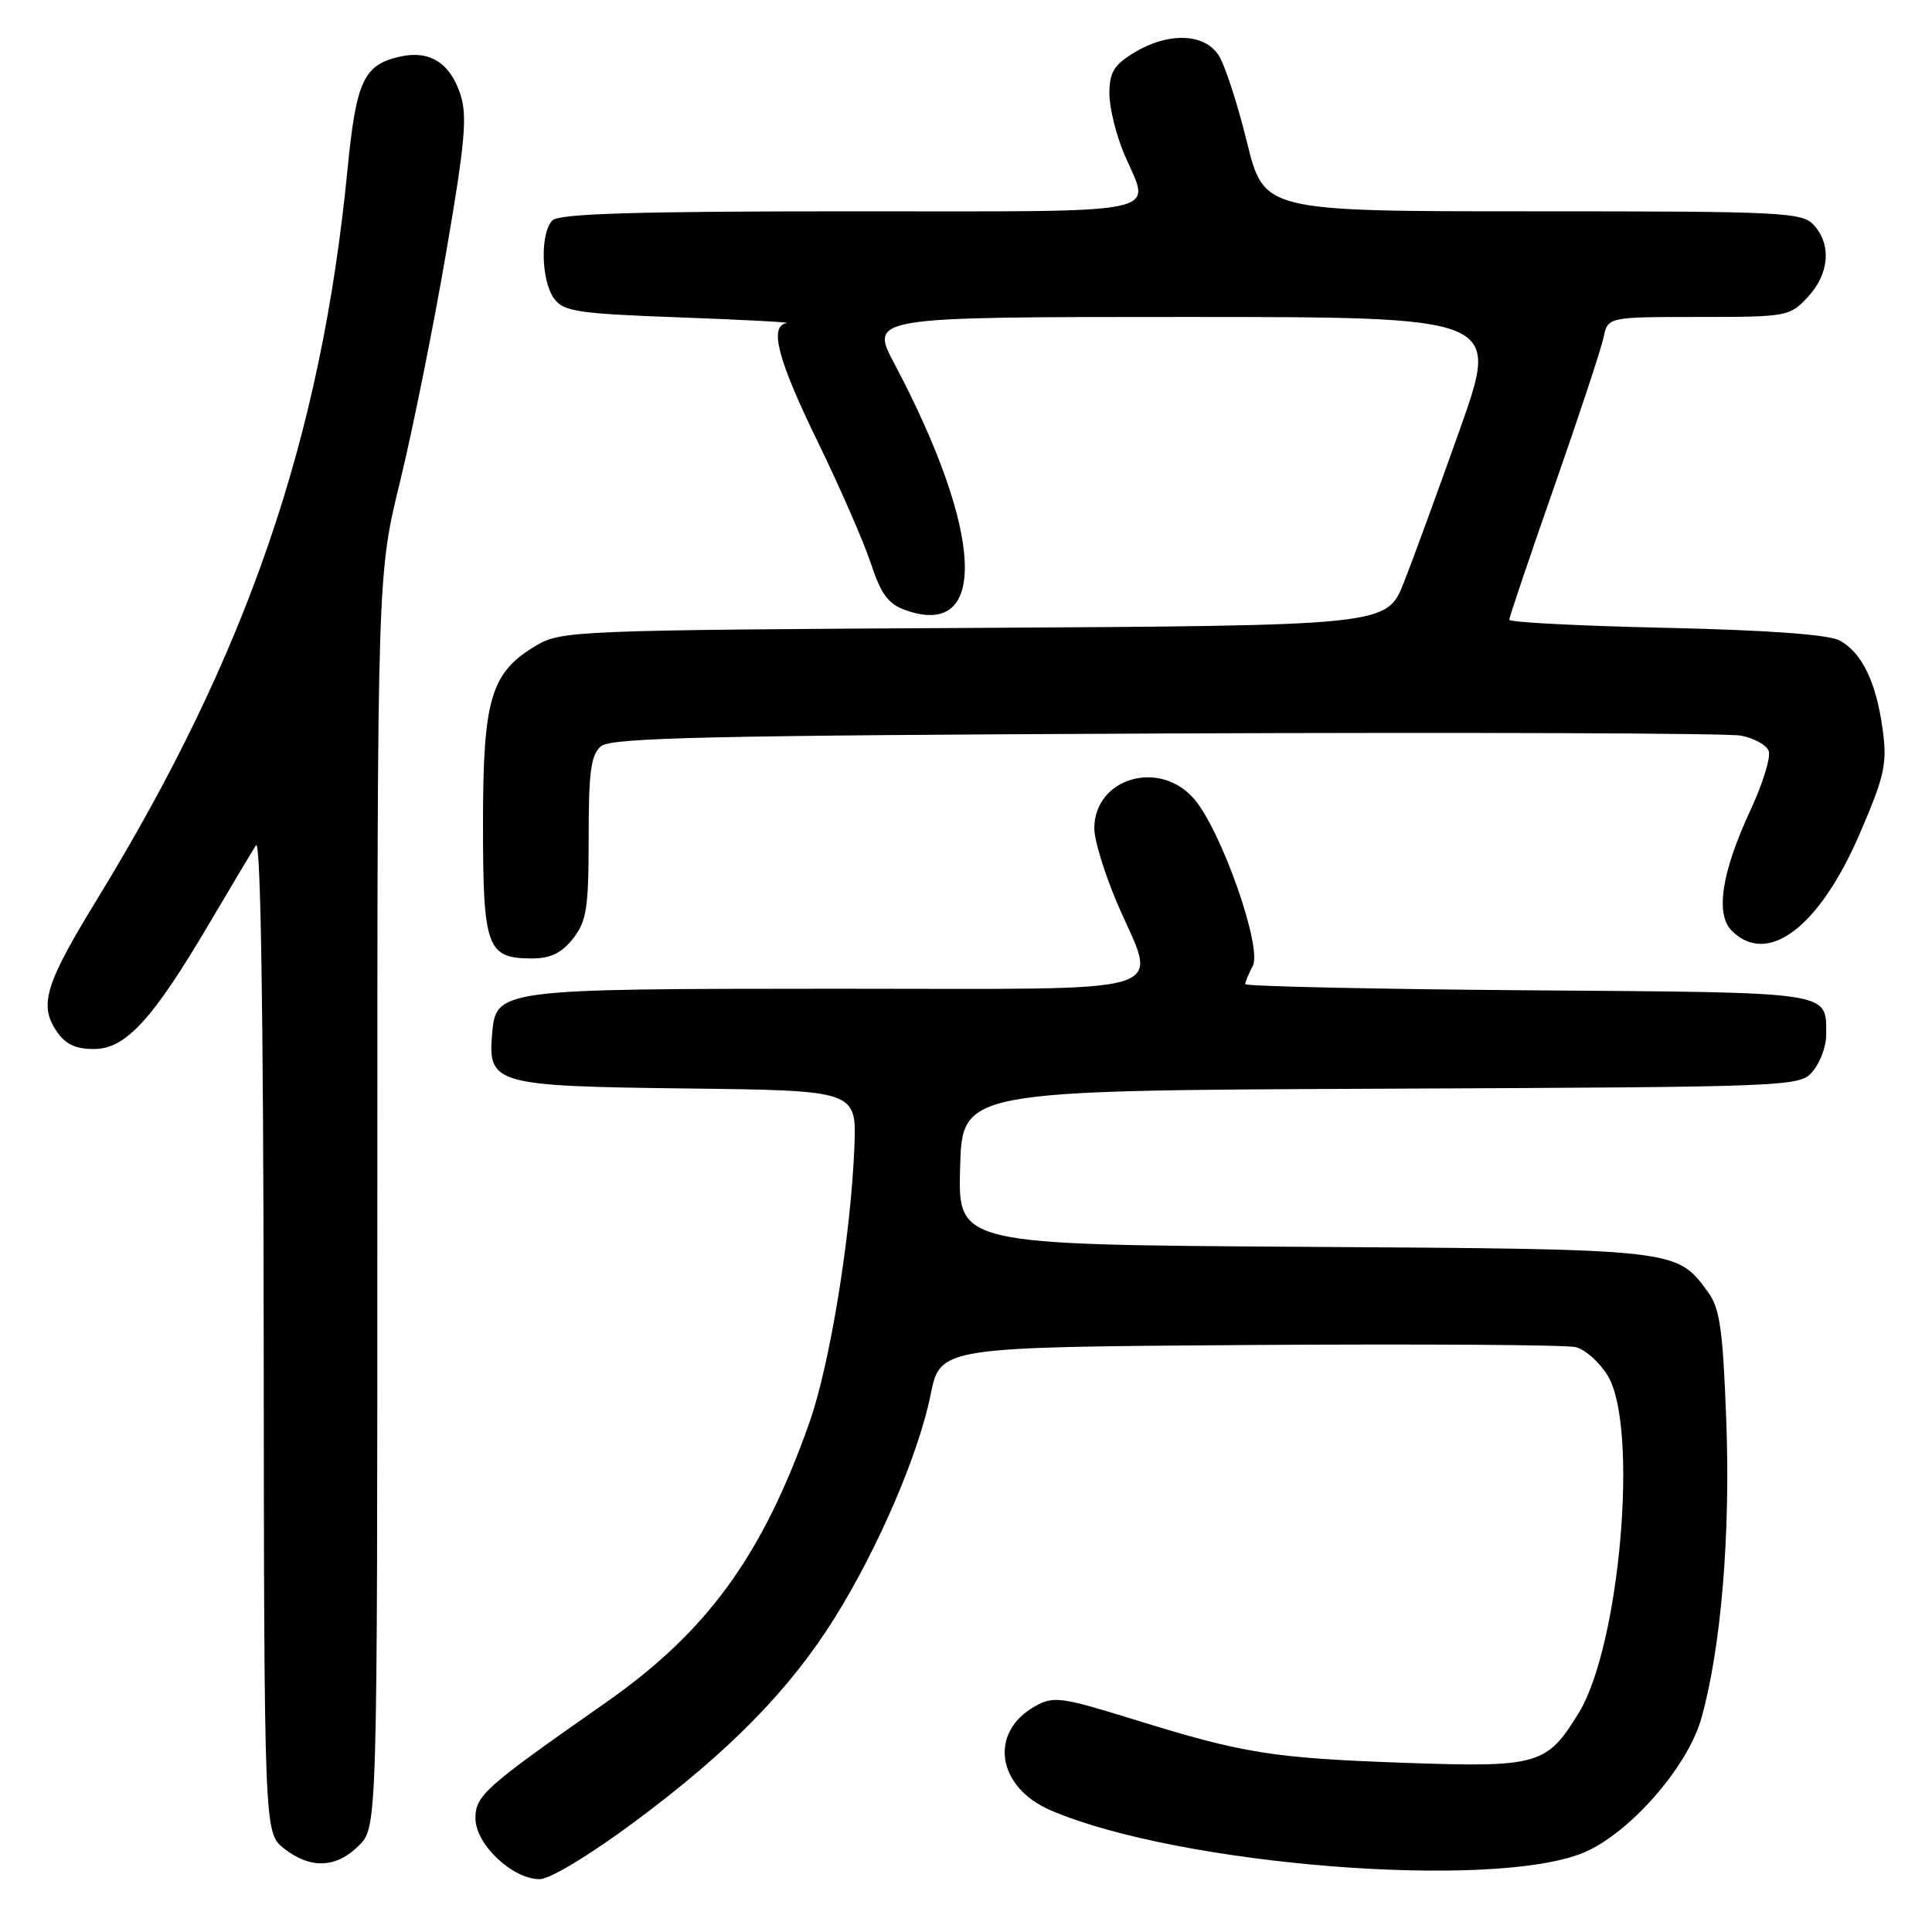 <?xml version="1.0" encoding="UTF-8" standalone="no"?>
<!DOCTYPE svg PUBLIC "-//W3C//DTD SVG 1.1//EN" "http://www.w3.org/Graphics/SVG/1.1/DTD/svg11.dtd" >
<svg xmlns="http://www.w3.org/2000/svg" xmlns:xlink="http://www.w3.org/1999/xlink" version="1.1" viewBox="0 0 256 256">
 <g >
 <path fill="currentColor"
d=" M 84.18 241.33 C 96.65 232.06 104.66 223.89 110.59 214.39 C 116.37 205.14 121.71 192.71 123.31 184.81 C 124.59 178.50 124.59 178.50 165.54 178.22 C 188.07 178.07 207.53 178.19 208.78 178.50 C 210.04 178.80 211.95 180.50 213.03 182.28 C 217.16 189.06 214.67 218.04 209.18 226.99 C 204.95 233.89 203.83 234.21 186.00 233.58 C 168.53 232.95 164.77 232.35 150.15 227.81 C 140.62 224.86 139.59 224.72 137.16 226.08 C 130.98 229.55 132.08 236.82 139.25 239.89 C 156.17 247.15 197.64 250.46 209.75 245.52 C 215.83 243.03 223.61 234.19 225.44 227.68 C 228.05 218.38 229.31 203.33 228.74 188.23 C 228.28 176.01 227.90 173.33 226.26 171.12 C 222.10 165.49 222.37 165.52 172.72 165.21 C 126.93 164.92 126.93 164.92 127.22 154.71 C 127.50 144.50 127.50 144.50 183.00 144.26 C 238.18 144.02 238.51 144.00 240.25 141.90 C 241.21 140.73 241.99 138.59 241.98 137.14 C 241.95 131.31 243.35 131.52 202.54 131.22 C 181.89 131.06 165.00 130.69 165.00 130.40 C 165.00 130.11 165.45 129.03 166.00 127.99 C 167.28 125.60 161.91 110.24 158.29 105.94 C 153.74 100.52 145.00 103.05 145.00 109.78 C 145.00 111.31 146.34 115.69 147.97 119.53 C 153.36 132.17 157.16 131.00 110.75 131.01 C 65.90 131.03 65.71 131.06 65.20 137.07 C 64.65 143.65 65.65 143.93 91.06 144.23 C 113.50 144.50 113.50 144.50 113.21 152.00 C 112.74 163.78 109.96 180.84 107.25 188.50 C 101.02 206.15 93.68 216.23 80.23 225.63 C 64.20 236.84 63.00 237.91 63.00 240.94 C 63.00 244.37 67.89 249.00 71.51 249.00 C 72.87 249.00 78.18 245.79 84.18 241.33 Z  M 47.55 244.55 C 50.00 242.09 50.00 242.09 50.00 159.11 C 50.00 76.12 50.00 76.12 53.01 63.81 C 54.66 57.04 57.39 43.50 59.07 33.72 C 61.63 18.86 61.95 15.36 60.99 12.46 C 59.62 8.32 56.93 6.64 53.05 7.49 C 48.19 8.56 47.20 10.67 46.04 22.51 C 42.56 58.09 32.79 86.57 12.96 119.00 C 6.04 130.30 5.17 133.08 7.41 136.51 C 8.62 138.35 9.93 139.00 12.45 139.00 C 16.65 139.00 20.22 135.11 27.75 122.33 C 30.61 117.48 33.39 112.83 33.92 112.00 C 34.54 111.03 34.90 133.82 34.94 176.68 C 35.00 242.85 35.00 242.85 37.63 244.93 C 41.13 247.68 44.55 247.55 47.55 244.55 Z  M 75.93 124.37 C 77.73 122.07 78.00 120.34 78.00 110.99 C 78.00 102.22 78.30 99.99 79.65 98.87 C 81.01 97.74 94.25 97.45 154.40 97.19 C 194.61 97.02 228.92 97.15 230.65 97.47 C 232.39 97.79 234.06 98.71 234.36 99.50 C 234.67 100.30 233.60 103.77 232.00 107.23 C 228.13 115.54 227.25 121.11 229.47 123.33 C 234.23 128.09 241.11 122.85 246.46 110.39 C 249.74 102.76 250.08 101.20 249.46 96.64 C 248.61 90.37 246.71 86.45 243.74 84.86 C 242.29 84.08 234.14 83.49 220.75 83.19 C 209.34 82.94 200.00 82.46 199.99 82.12 C 199.99 81.78 202.66 73.85 205.94 64.50 C 209.21 55.15 212.15 46.26 212.47 44.75 C 213.04 42.00 213.04 42.00 225.07 42.00 C 236.79 42.00 237.16 41.93 239.55 39.35 C 242.39 36.29 242.71 32.44 240.35 29.83 C 238.80 28.12 236.31 28.00 203.08 28.00 C 167.48 28.00 167.48 28.00 165.22 18.80 C 163.98 13.74 162.29 8.56 161.46 7.30 C 159.55 4.38 154.75 4.25 150.25 6.99 C 147.60 8.61 147.00 9.60 147.00 12.40 C 147.00 14.29 147.90 17.93 149.00 20.50 C 152.48 28.62 155.49 28.00 112.70 28.00 C 84.24 28.00 74.09 28.31 73.20 29.20 C 71.56 30.84 71.69 37.19 73.42 39.56 C 74.68 41.29 76.52 41.56 90.17 42.06 C 98.60 42.37 104.94 42.71 104.25 42.81 C 101.87 43.17 103.03 47.61 108.35 58.53 C 111.29 64.56 114.46 71.83 115.40 74.67 C 116.77 78.81 117.70 80.05 120.08 80.88 C 131.00 84.68 130.33 70.53 118.54 48.25 C 115.23 42.00 115.23 42.00 156.97 42.00 C 198.71 42.00 198.71 42.00 193.49 56.75 C 190.61 64.86 187.25 74.06 186.01 77.20 C 183.76 82.89 183.76 82.89 129.13 83.20 C 76.59 83.49 74.37 83.58 71.11 85.50 C 65.03 89.09 64.00 92.51 64.00 109.16 C 64.00 125.61 64.50 127.00 70.50 127.00 C 72.93 127.00 74.42 126.28 75.93 124.37 Z "/>
</g>
</svg>